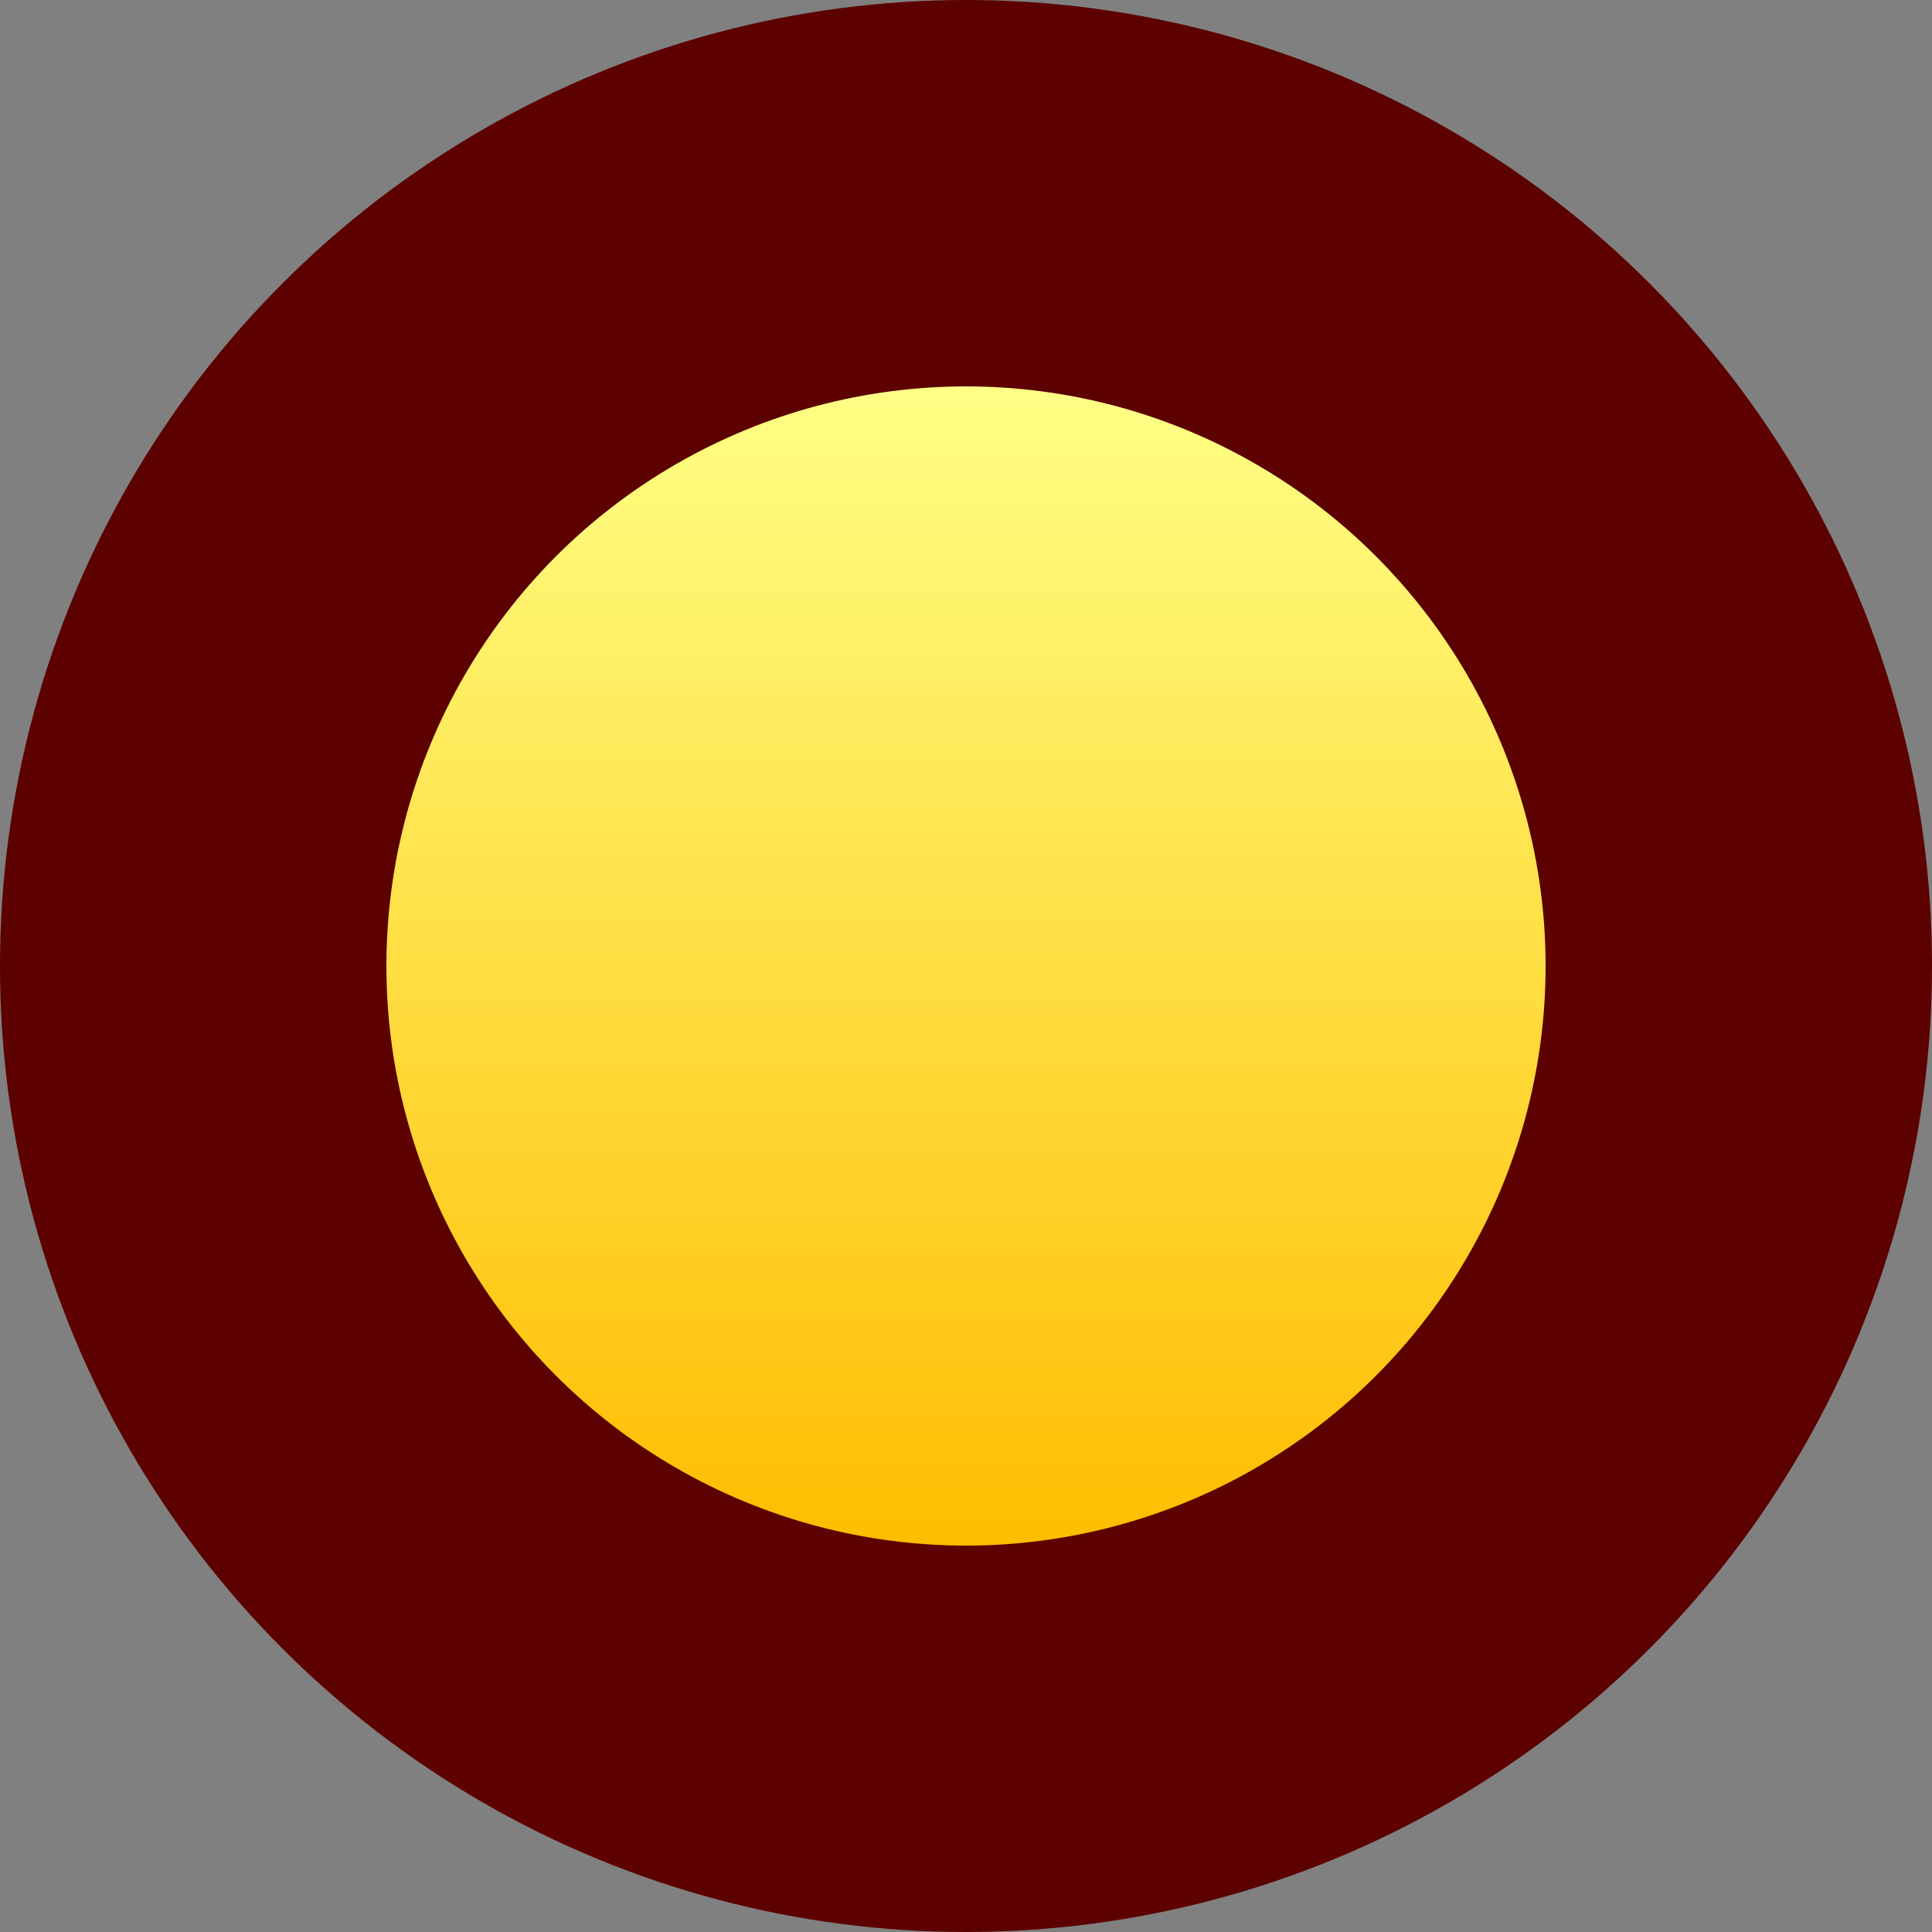 <?xml version="1.0" encoding="utf-8"?>
<!-- Generator: Adobe Illustrator 12.0.0, SVG Export Plug-In . SVG Version: 6.00 Build 51448)  -->
<!DOCTYPE svg PUBLIC "-//W3C//DTD SVG 1.1 Tiny//EN" "http://www.w3.org/Graphics/SVG/1.1/DTD/svg11-tiny.dtd">
<svg  version="1.1" baseProfile="tiny" id="Layer_1" xmlns="http://www.w3.org/2000/svg" xmlns:xlink="http://www.w3.org/1999/xlink" width="3" height="3"
	 viewBox="0 0 3 3" xml:space="preserve">
<rect x="0" y="0" width="3" height="3" fill="#808080" stroke="none"/>
<circle fill="#5C0000" cx="1.5" cy="1.5" r="1.5"/>
<linearGradient id="XMLID_2_" gradientUnits="userSpaceOnUse" x1="1.5" y1="2.4" x2="1.5" y2="0.601">
	<stop  offset="0" style="stop-color:#FFBD00"/>
	<stop  offset="1" style="stop-color:#FFFF85"/>
</linearGradient>
<circle fill="url(#XMLID_2_)" cx="1.5" cy="1.5" r="0.9"/>
</svg>
